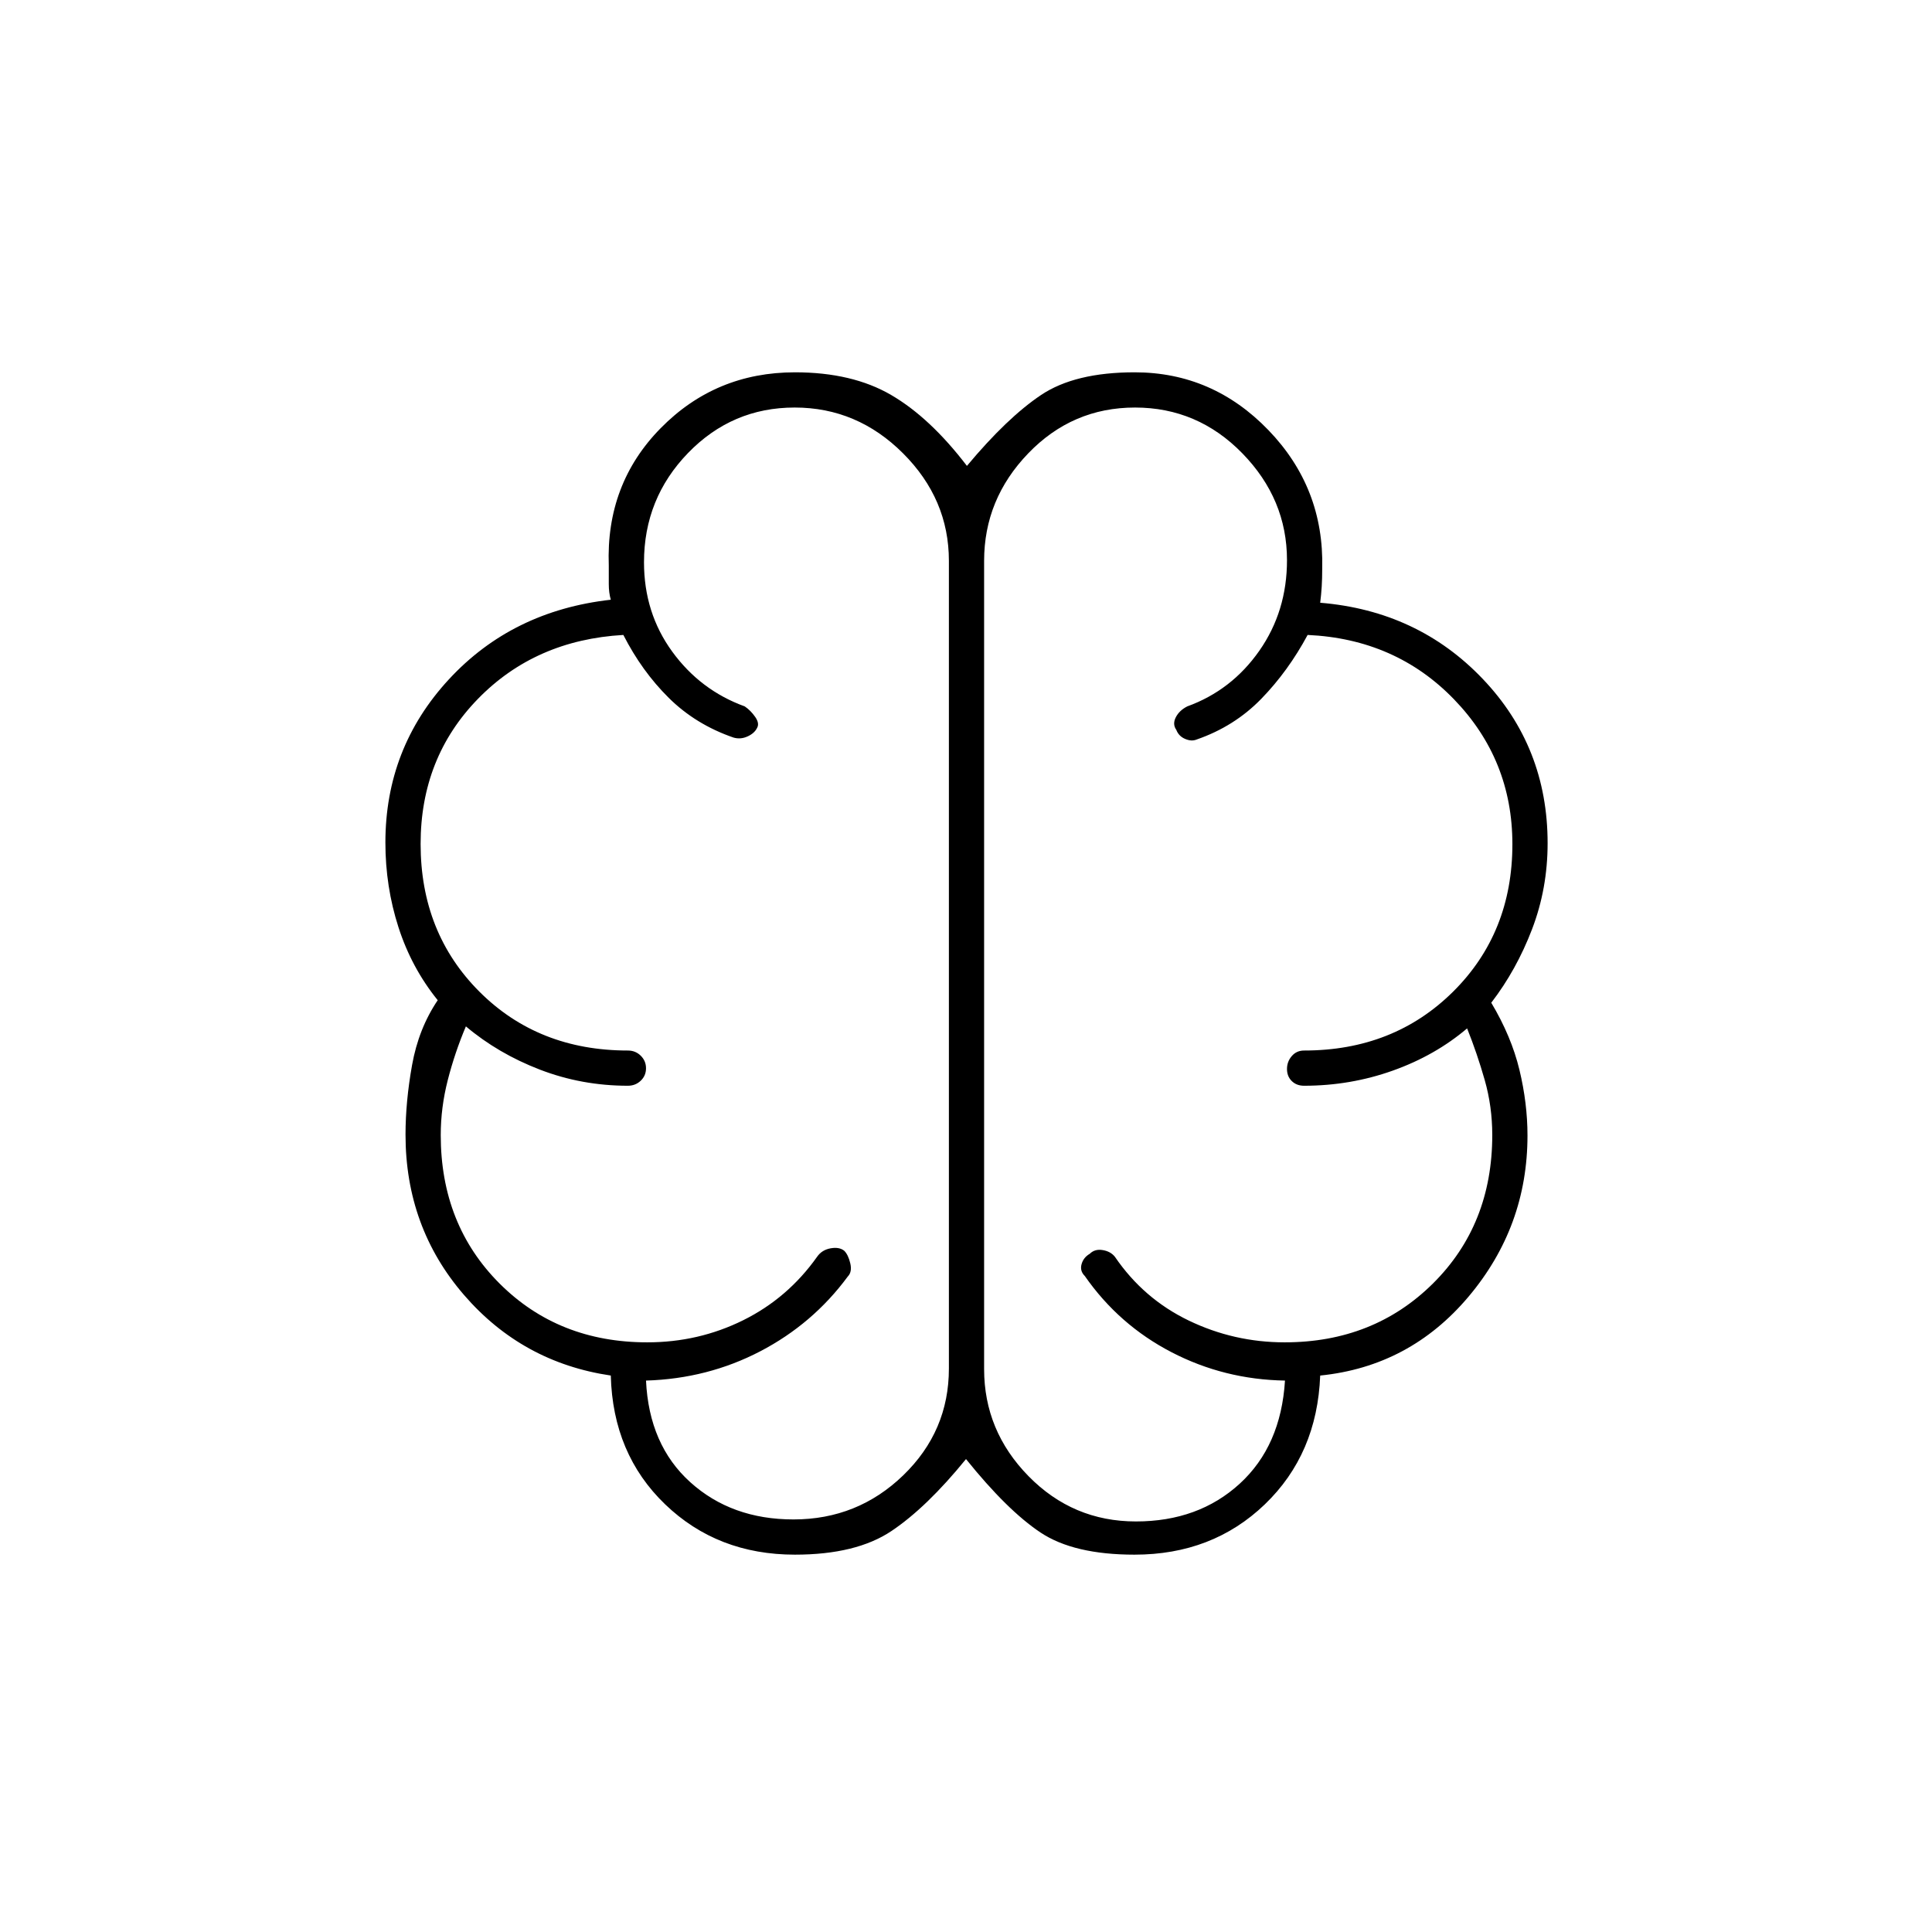 <svg xmlns="http://www.w3.org/2000/svg" height="20" viewBox="0 -960 960 960" width="20"><path d="M395-187.5q-38.48 0-64.49-25-26.01-25-27.01-64-44-6.5-73-40.11t-29-79.6q0-16.38 3.25-34.55Q208-448.92 217.5-463q-13-16.07-19.5-36.24-6.5-20.16-6.5-42.1 0-46.92 31.5-81.04 31.5-34.12 80.5-39.62-1-3.5-1-7.75V-679q-1.5-40.5 25.79-68.25T395.03-775q28.47 0 47.79 11.27 19.33 11.27 37.64 35.23 20.04-24 36.87-35.25T563.77-775q38.81 0 66.52 28.75Q658-717.5 657-677.5q0 5-.25 9t-.75 8q48.5 4 80.75 37.83T769-541q0 22.53-7.75 42.77Q753.5-478 741-461.75q10 16.75 14 33.36t4 32.62q0 45.27-29.25 80.02Q700.5-281 656-276.5q-1.5 39-27.51 64-26.02 25-64.76 25-30.17 0-46.7-11T480-235q-19.5 24-37.03 35.75T395-187.5Zm94-493.8v401.6q0 30.67 22.06 53.19Q533.12-204 564.43-204q31.07 0 51.57-18.75T638.5-274q-30.15-.5-56.35-14.08Q555.96-301.65 539-326q-2.5-2.48-1.58-5.82.92-3.35 4.08-5.18 2.5-2.5 6.44-1.84 3.94.66 6.06 3.34 14.21 20.85 36.68 31.67Q613.16-293 638.35-293q44.18 0 73.67-29.23Q741.5-351.47 741.5-396q0-14.17-3.75-27.33Q734-436.5 729-449q-15.9 13.5-36.98 21T648-420.5q-3.75 0-6.12-2.32-2.38-2.33-2.38-6 0-3.68 2.38-6.43Q644.25-438 648-438q44.53 0 74.02-29.23 29.48-29.24 29.48-73.3 0-41.97-29-71.97t-72.75-32q-9.67 18-23.04 31.75T594.5-592.5q-2.5 1-5.64-.35-3.15-1.34-4.36-4.49-2-2.82-.25-6.24 1.75-3.42 5.7-5.42 22.05-8 35.8-27.64 13.75-19.64 13.75-45.02 0-30.34-22.19-53.09-22.19-22.75-53.33-22.75-31.14 0-53.06 22.77Q489-711.97 489-681.3ZM471.5-280v-401.31q0-30.66-22.77-53.42-22.77-22.77-53.86-22.77-31.1 0-52.98 22.59Q320-712.32 320-680.61q0 25.11 14 44.36T370.05-609q2.95 2 5.2 5.23 2.25 3.23.92 5.49-1.28 2.65-4.72 4.21-3.45 1.57-6.95.57-18.84-6.5-32.21-19.75-13.37-13.25-22.55-31.25Q266-642 237.5-612.75 209-583.5 209-540.66q0 44.19 29.23 73.43Q267.47-438 312-438q3.75 0 6.38 2.57 2.62 2.58 2.62 6.25 0 3.68-2.62 6.18-2.63 2.5-6.38 2.5-22.92 0-43.71-8T231.5-450q-5.5 13-9 26.67Q219-409.67 219-396q0 44.53 29.23 73.77Q277.47-293 321.65-293q25.48 0 47.65-10.99 22.16-10.99 36.7-31.51 2.36-3.42 6.68-4.21t6.82 1.21q2 2 3 6.25t-1.25 6.55q-17.35 23.53-43.48 37.15Q351.65-274.93 321-274q1.5 32 22 50.5t51.29 18.5q31.85 0 54.53-21.93Q471.5-248.87 471.5-280Zm8.5-200Z"/></svg>